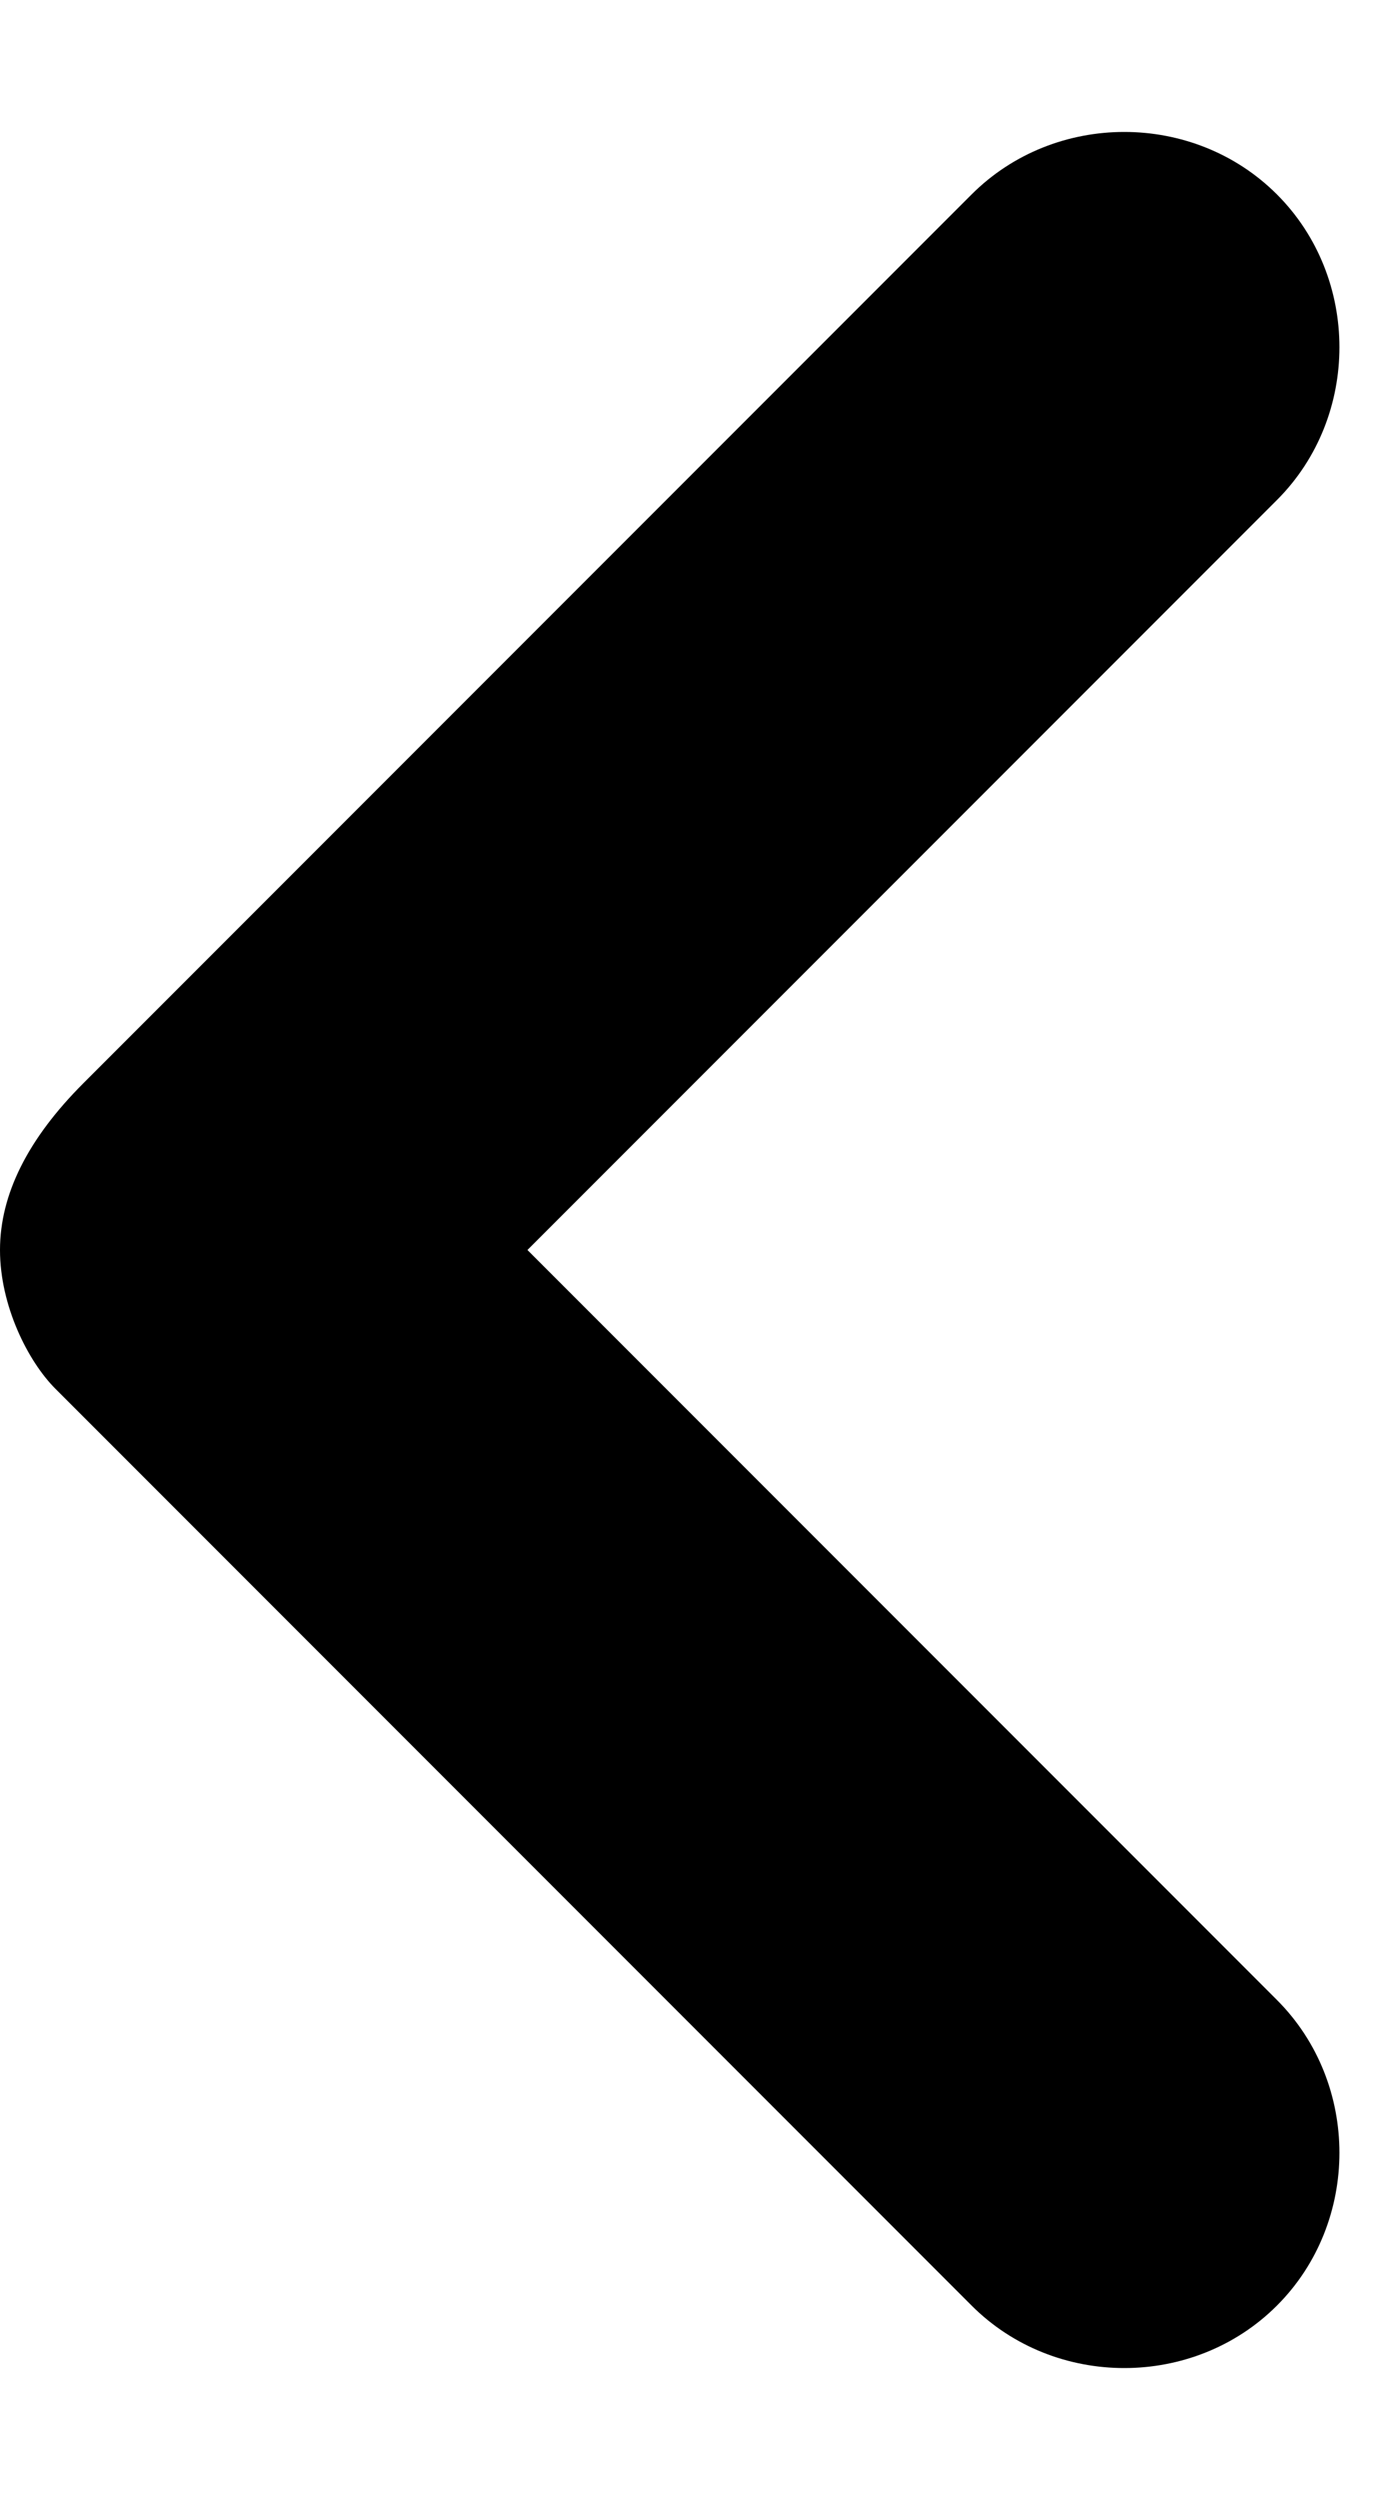 <svg width="10" height="18" viewBox="0 0 10 18" fill="none" xmlns="http://www.w3.org/2000/svg">
<path d="M0 9C0 9.4 0.2 9.8 0.4 10L7 16.6C7.6 17.2 8.6 17.2 9.2 16.6C9.8 16 9.8 15 9.2 14.4L3.8 9L9.2 3.6C9.8 3 9.8 2 9.2 1.4C8.6 0.8 7.6 0.8 7 1.4L0.6 7.8C0.2 8.2 0 8.6 0 9Z" fill="black"/>
</svg>
